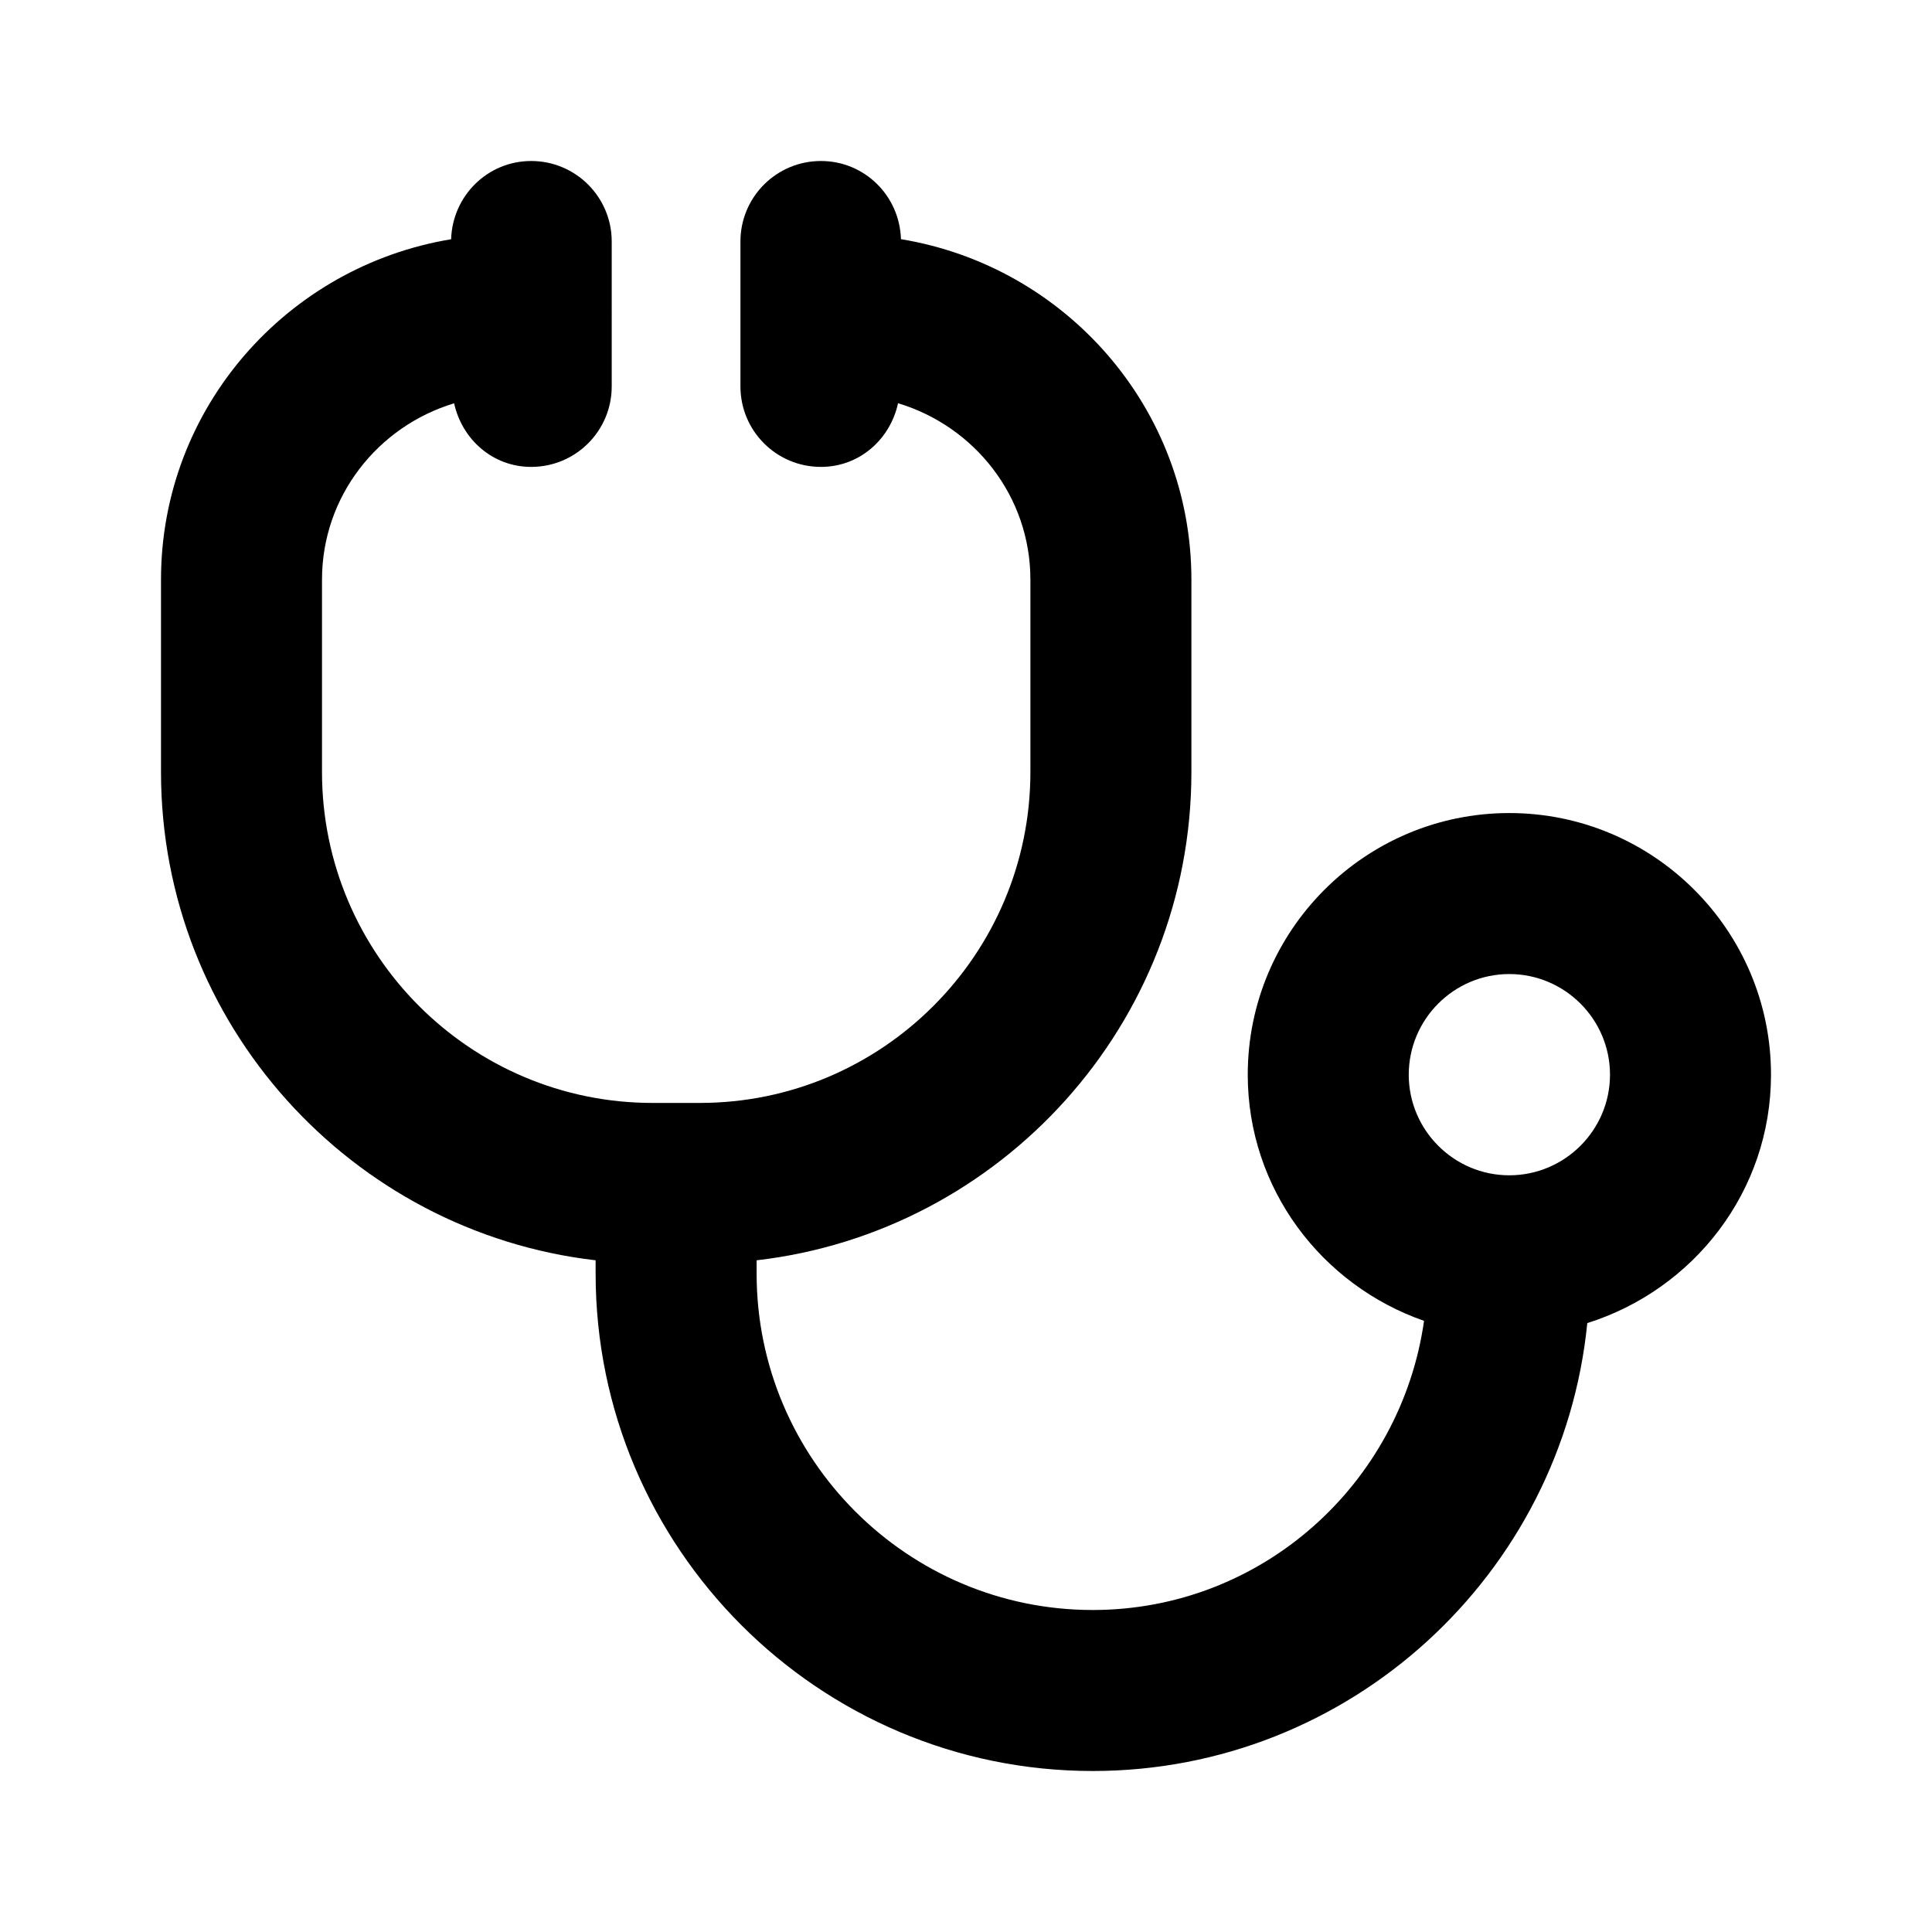 <svg width="24" height="24" viewBox="0 0 24 24" fill="none" xmlns="http://www.w3.org/2000/svg">
<path fill-rule="evenodd" clip-rule="evenodd" d="M18.749 14.6C18.061 14.6 17.5 14.039 17.5 13.35C17.5 12.661 18.061 12.1 18.749 12.1C19.438 12.1 20 12.661 20 13.35C20 14.039 19.438 14.6 18.749 14.6ZM22 13.35C22 11.558 20.542 10.1 18.749 10.1C16.957 10.1 15.5 11.558 15.5 13.35C15.5 14.769 16.42 15.966 17.69 16.408C17.402 18.433 15.675 20 13.574 20C11.272 20 9.399 18.125 9.399 15.821V15.656C12.434 15.305 14.8 12.72 14.8 9.59V7.201C14.8 5.068 13.234 3.307 11.192 2.971C11.176 2.433 10.741 2 10.198 2C9.645 2 9.198 2.448 9.198 3V4.8C9.198 5.353 9.645 5.8 10.198 5.8C10.677 5.8 11.058 5.458 11.156 5.009C12.104 5.295 12.8 6.163 12.8 7.201V9.59C12.8 11.857 10.958 13.701 8.694 13.701H8.106C5.842 13.701 4 11.857 4 9.59V7.201C4 6.164 4.695 5.296 5.641 5.01C5.74 5.458 6.12 5.8 6.599 5.8C7.151 5.8 7.599 5.353 7.599 4.8V3.906C7.599 3.904 7.6 3.901 7.6 3.901C7.6 3.899 7.599 3.898 7.599 3.896V3C7.599 2.448 7.151 2 6.599 2C6.056 2 5.621 2.433 5.604 2.972C3.565 3.309 2 5.069 2 7.201V9.59C2 12.72 4.365 15.304 7.399 15.656V15.821C7.399 19.228 10.169 22 13.574 22C16.772 22 19.408 19.556 19.718 16.436C21.036 16.021 22 14.803 22 13.35Z" fill="black"/>
</svg>